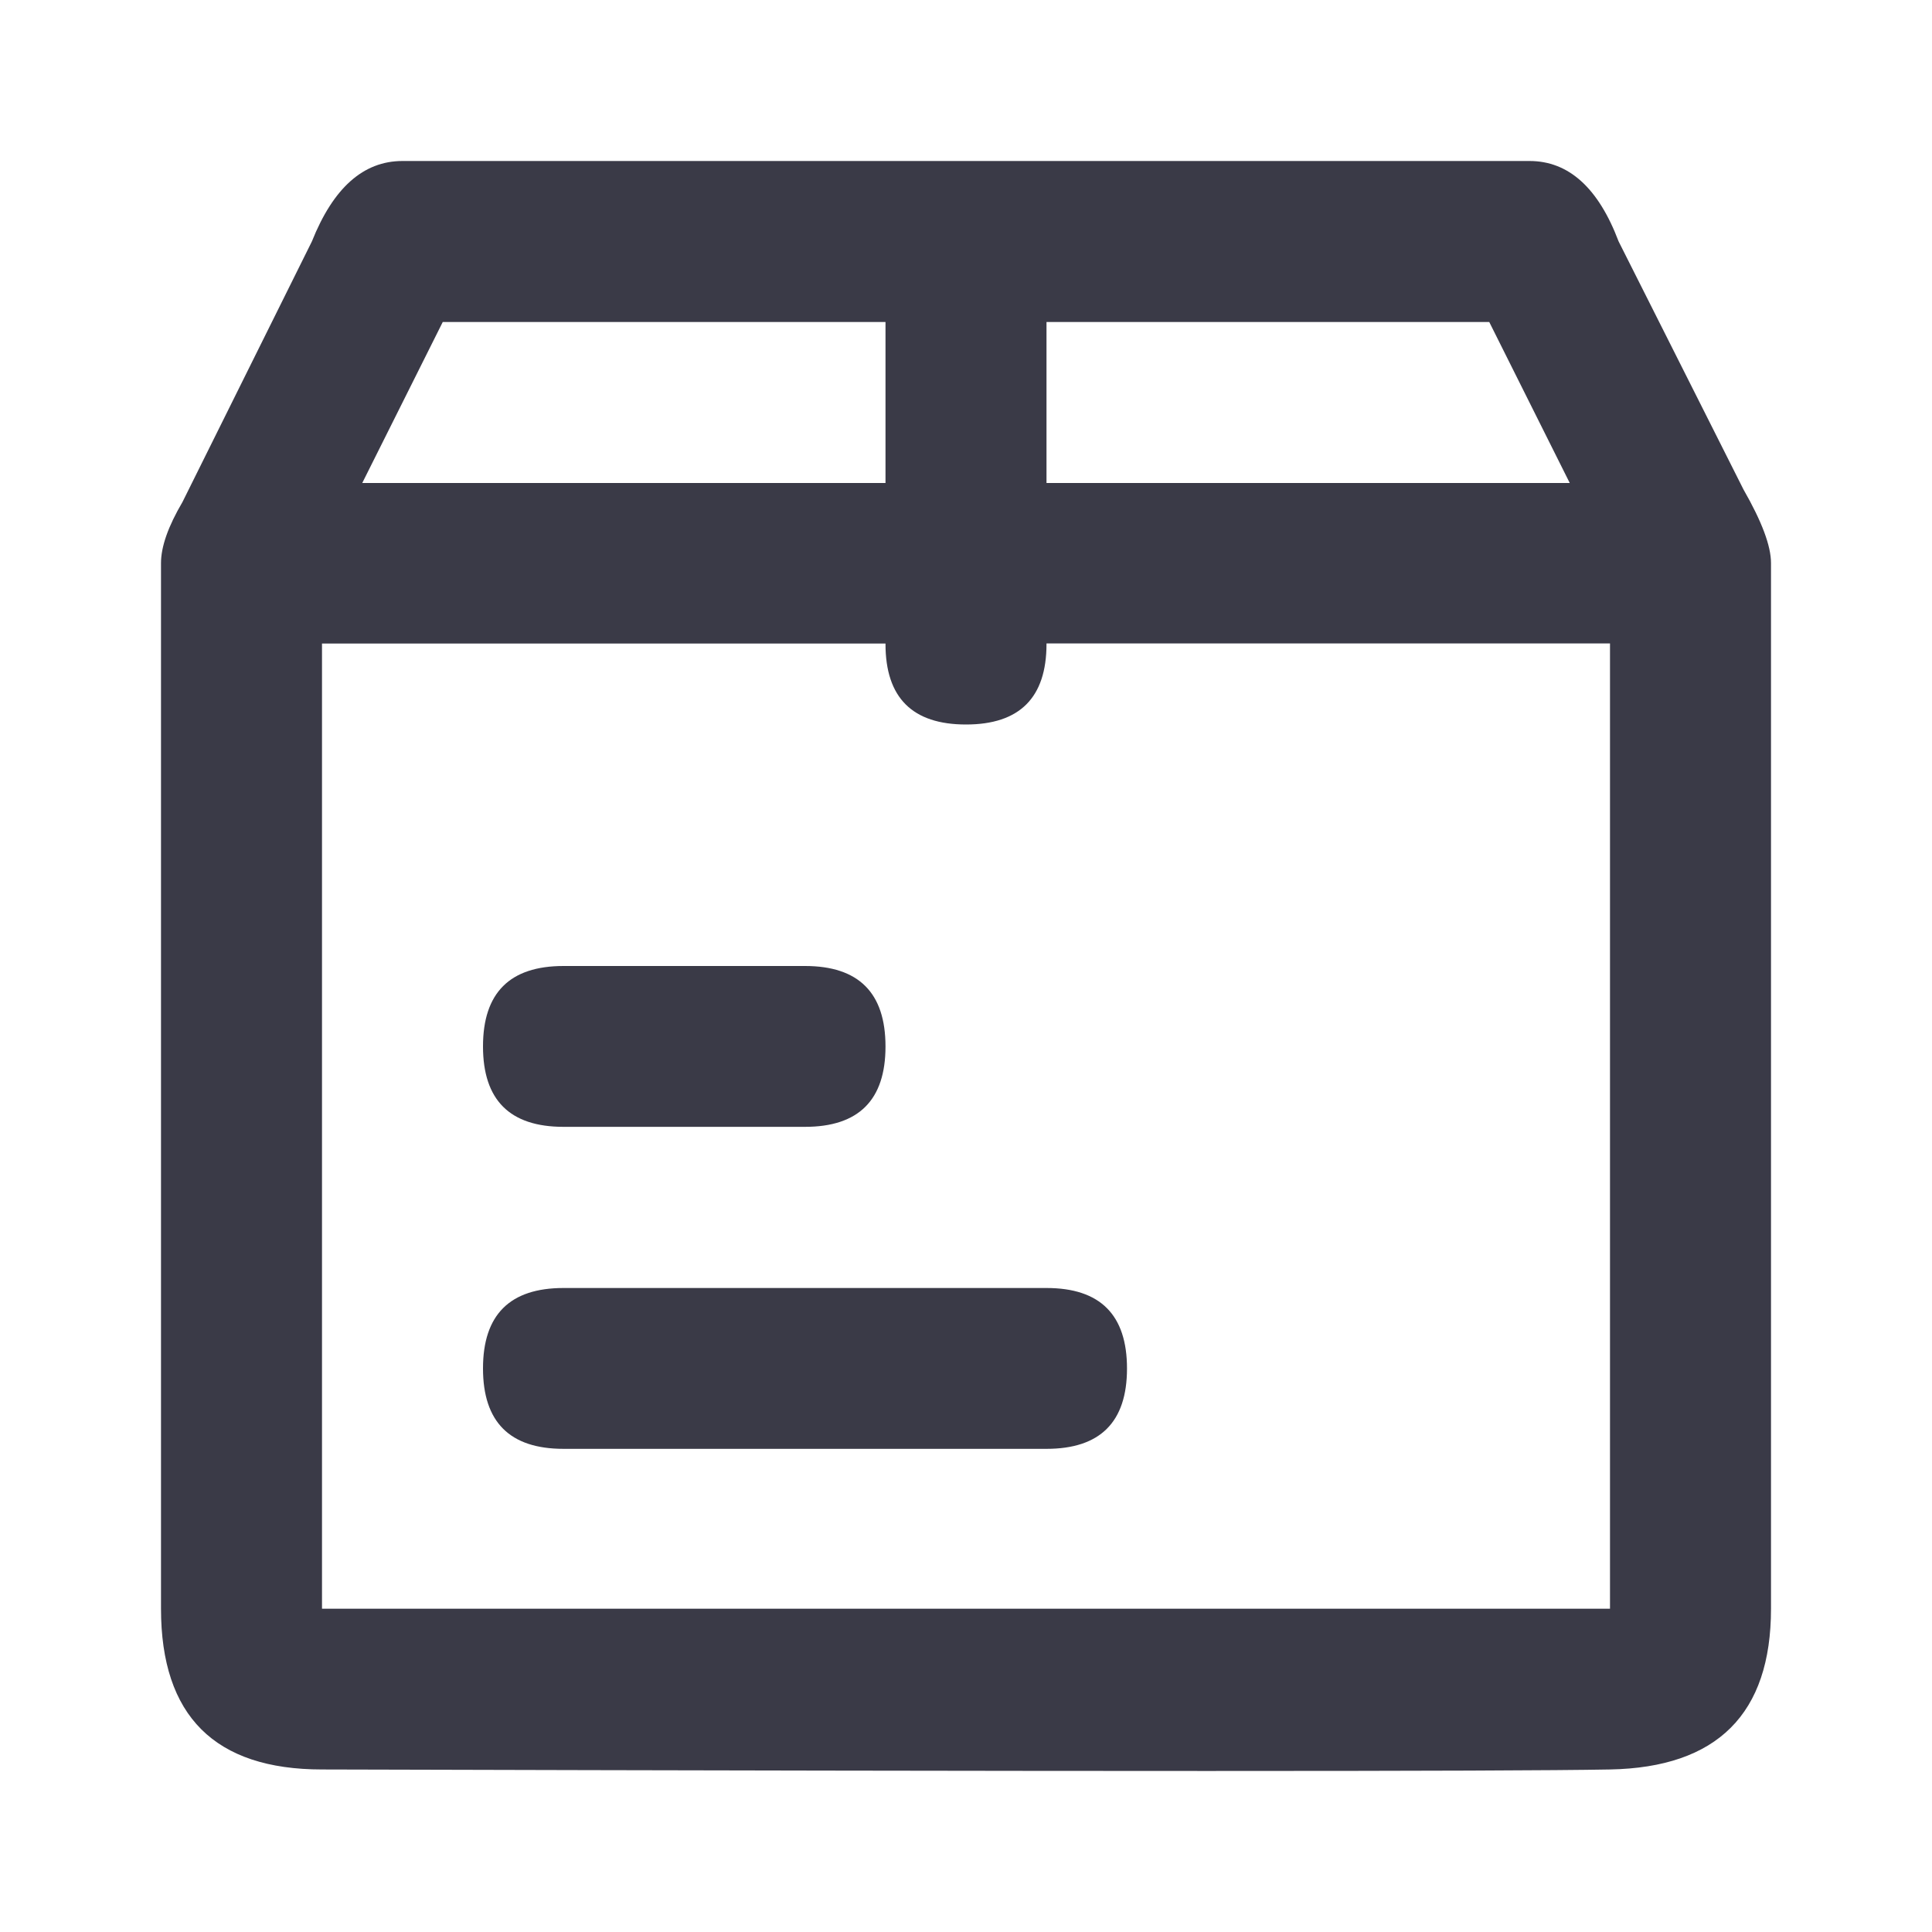 <svg width="24" height="24" viewBox="0 0 24 24" fill="none" xmlns="http://www.w3.org/2000/svg">
<path fill-rule="evenodd" clip-rule="evenodd" d="M11 7.994H4V19.984H20V7.993H13V8C13 8.667 12.666 9 12 9C11.334 9 11 8.667 11 8V7.993V7.994ZM11 4H5.5L4.5 6H11V4ZM13 4V6H19.5L18.5 4H13ZM2 6.995C2 6.79 2.09 6.537 2.267 6.236L3.874 3C4.14 2.333 4.514 2 5 2H19C19.486 2 19.855 2.333 20.107 2.999L21.659 6.082C21.886 6.478 22 6.782 22 6.994V19.984C22 21.29 21.333 21.956 20 21.981C18.667 22.006 13.333 22.006 4 21.981C2.667 21.981 2 21.315 2 19.983V6.994V6.995ZM7 16H13C13.667 16 14 16.333 14 17C14 17.665 13.667 17.998 13 17.998H7C6.333 17.998 6 17.665 6 16.999C6 16.333 6.333 16 7 16ZM7 12H10C10.667 12 11 12.333 11 13C11 13.665 10.667 13.998 10 13.998H7C6.333 13.998 6 13.665 6 12.999C6 12.333 6.333 12 7 12Z" fill="#3A3A47"/>
</svg>

